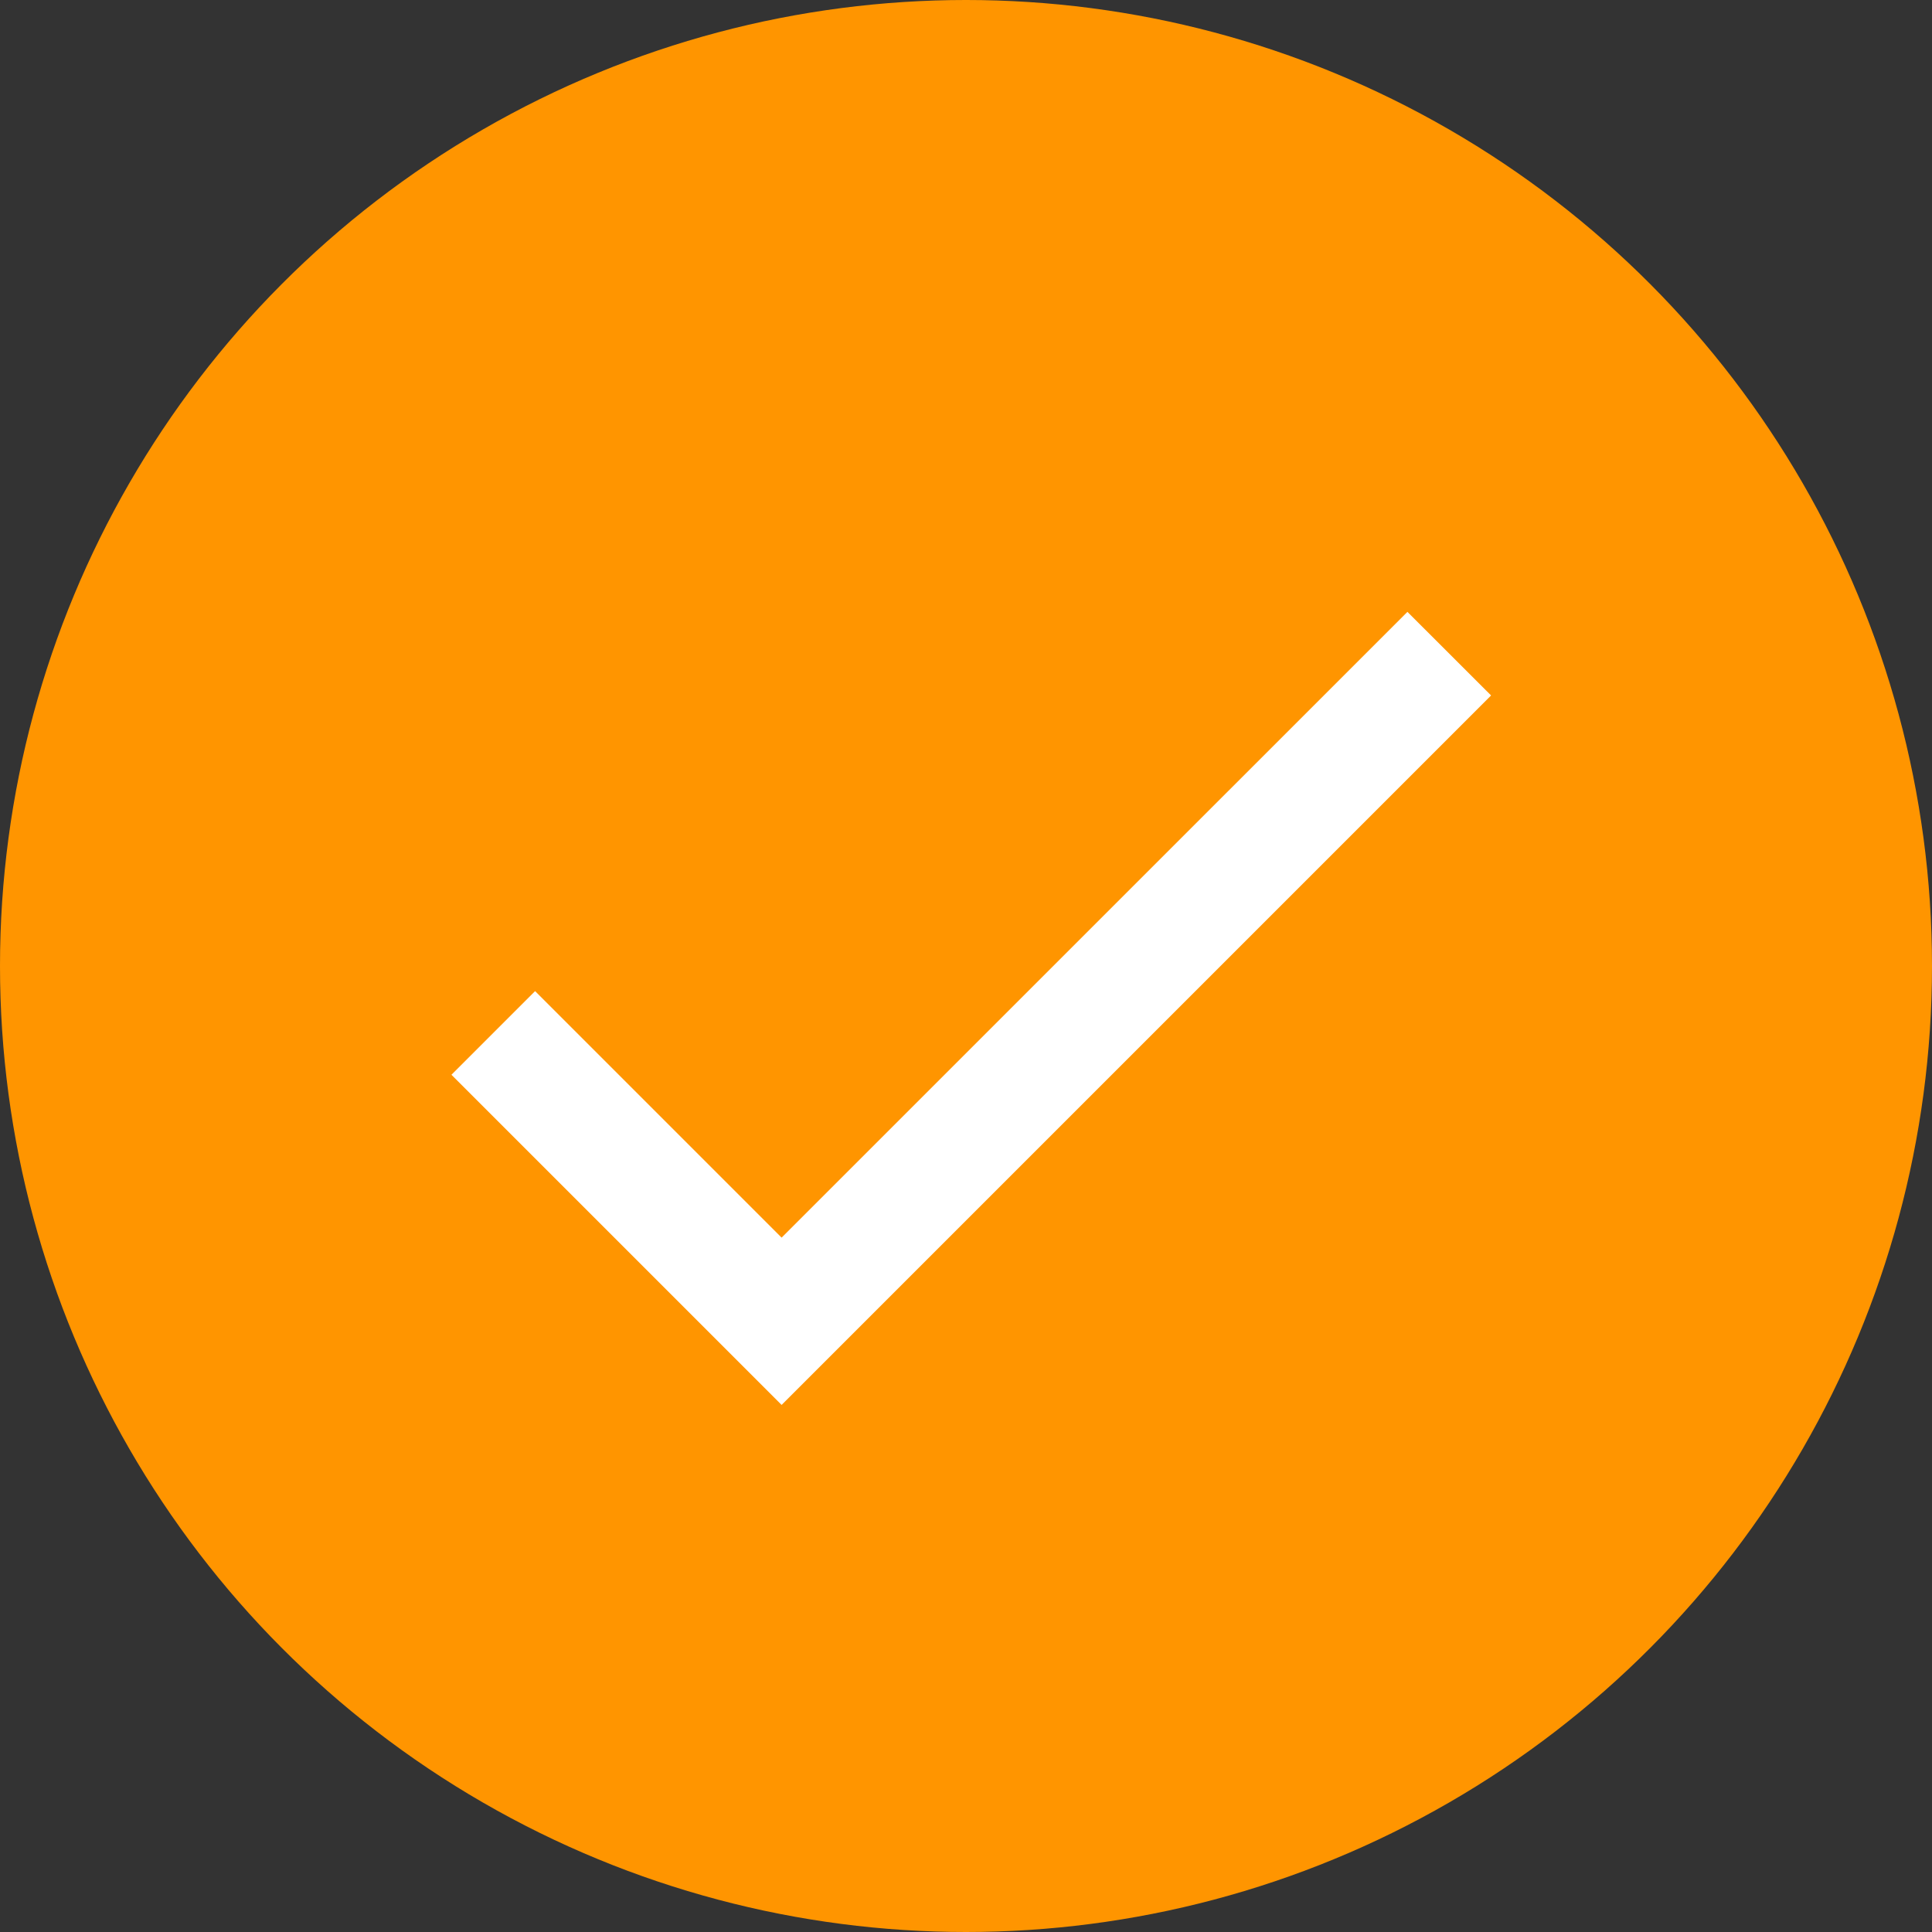<?xml version="1.0" encoding="UTF-8"?>
<svg id="check_orange" xmlns="http://www.w3.org/2000/svg" width="27" height="27" viewBox="0 0 27 27">
  <rect x="0" y="0" width="27" height="27" fill="#333333" stroke="none"/>
  <circle id="Ellipse_39" data-name="Ellipse 39" cx="13.5" cy="13.5" r="13.5" fill="#ff9500"/>
  <g id="tick_1_" data-name="tick (1)" transform="translate(6.309 8.551)">
    <g id="Group_14462" data-name="Group 14462">
      <path id="Path_15189" data-name="Path 15189" d="M13.36,44.48,4.614,53.225,1.169,49.78,0,50.949l4.614,4.614,9.915-9.915Z" transform="translate(0 -44.48)" fill="#fff"/>
    </g>
  </g>
</svg>
